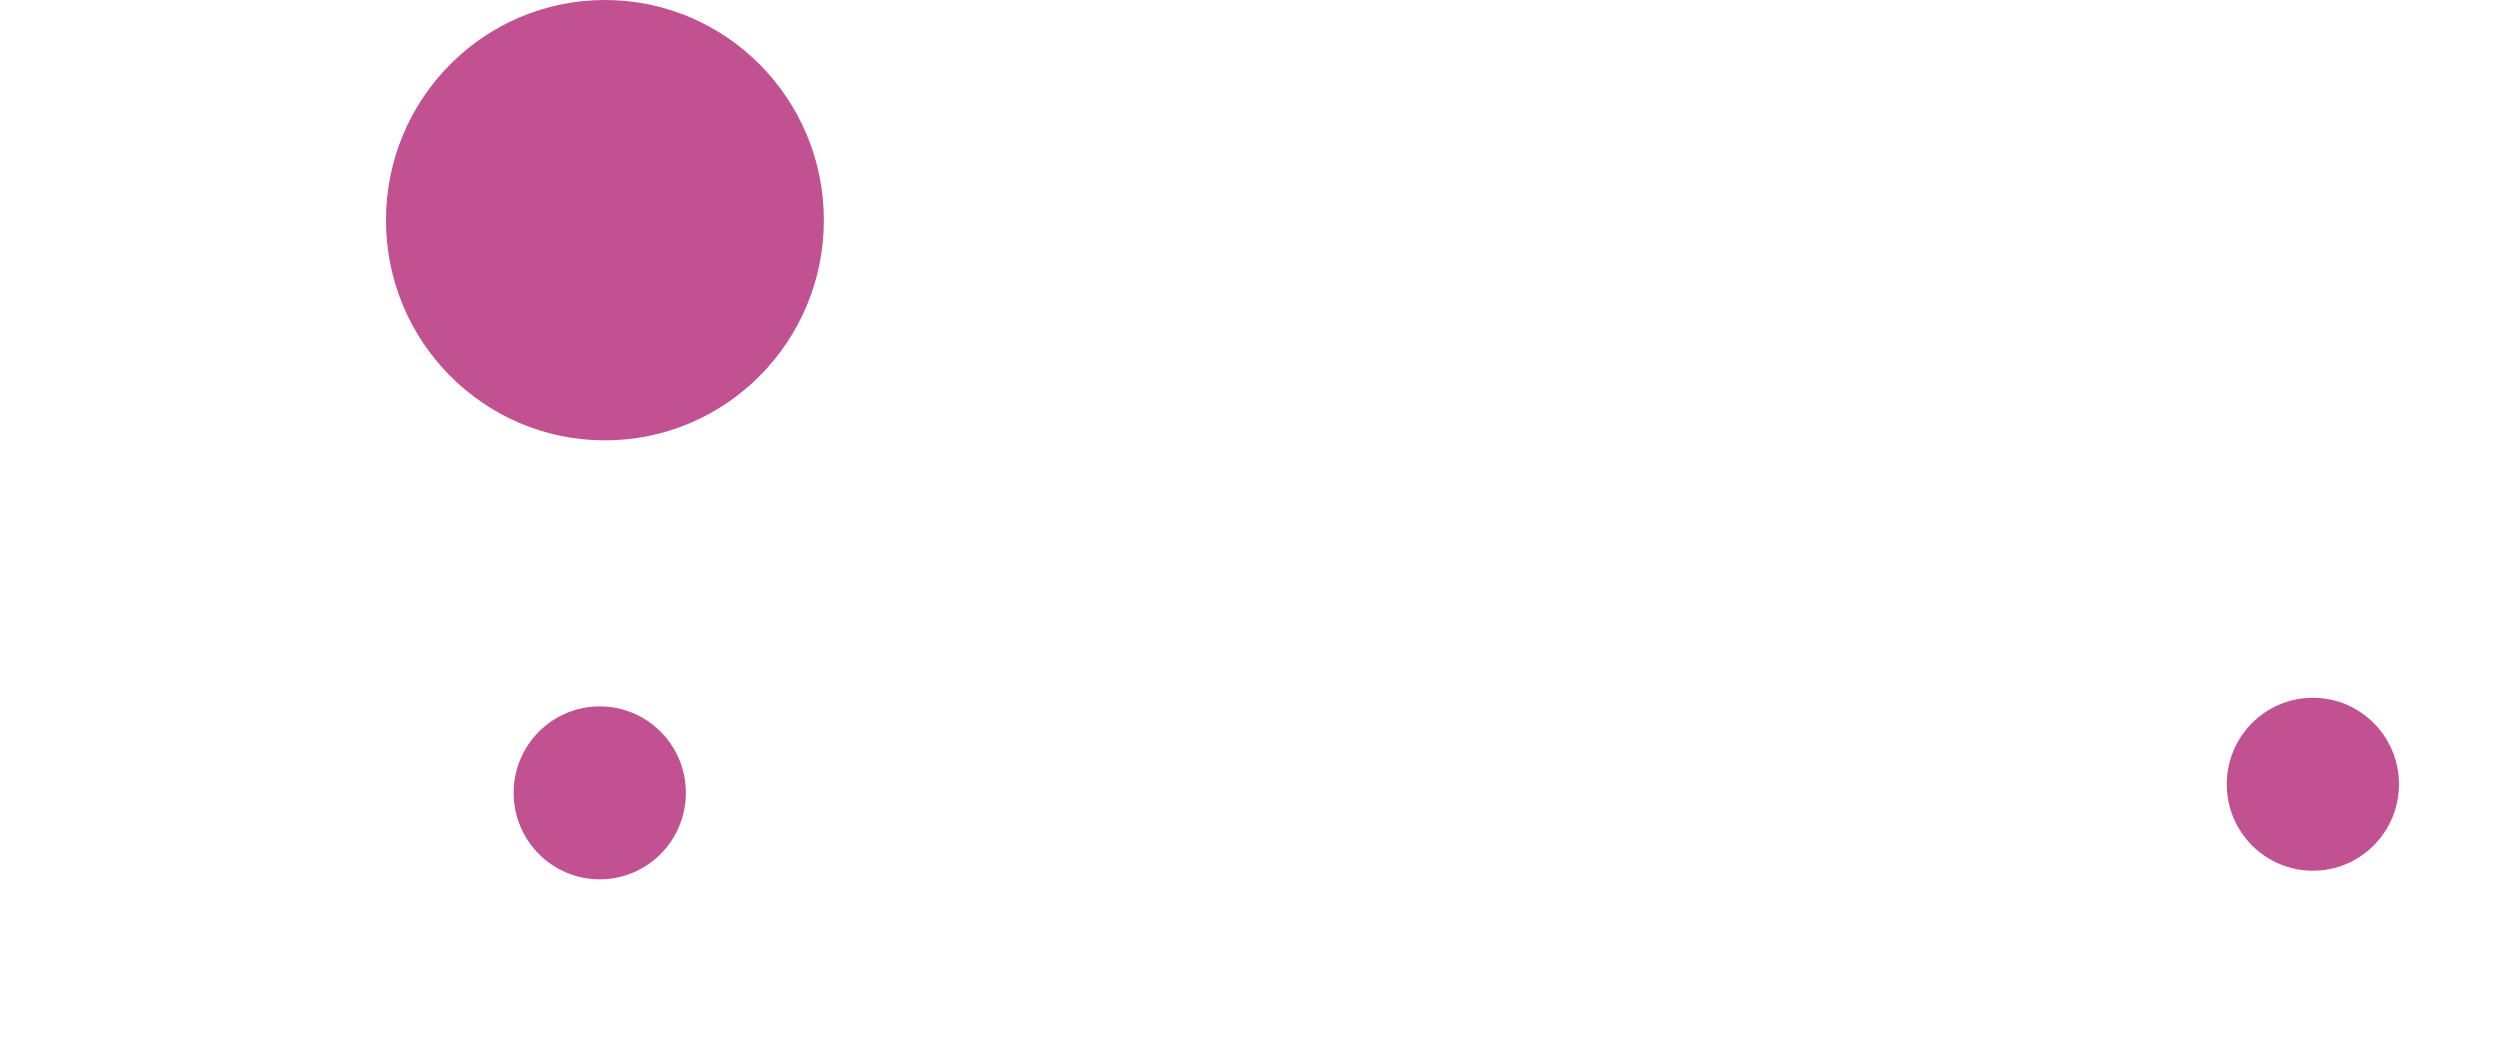<svg width="240" height="102" viewBox="0 0 240 102" fill="none" xmlns="http://www.w3.org/2000/svg" xmlns:xlink="http://www.w3.org/1999/xlink">
<path d="M58.072,42.275C69.68,42.275 79.09,32.812 79.09,21.138C79.09,9.464 69.68,0 58.072,0C46.464,0 37.054,9.464 37.054,21.138C37.054,32.812 46.464,42.275 58.072,42.275Z" fill="#C15191"/>
<path d="M57.576,84.416C62.141,84.416 65.842,80.699 65.842,76.114C65.842,71.53 62.141,67.813 57.576,67.813C53.01,67.813 49.31,71.53 49.31,76.114C49.31,80.699 53.01,84.416 57.576,84.416Z" fill="#C15191"/>
<path d="M222.036,83.589C226.601,83.589 230.302,79.873 230.302,75.288C230.302,70.703 226.601,66.987 222.036,66.987C217.471,66.987 213.77,70.703 213.77,75.288C213.77,79.873 217.471,83.589 222.036,83.589Z" fill="#C15191"/>
</svg>
